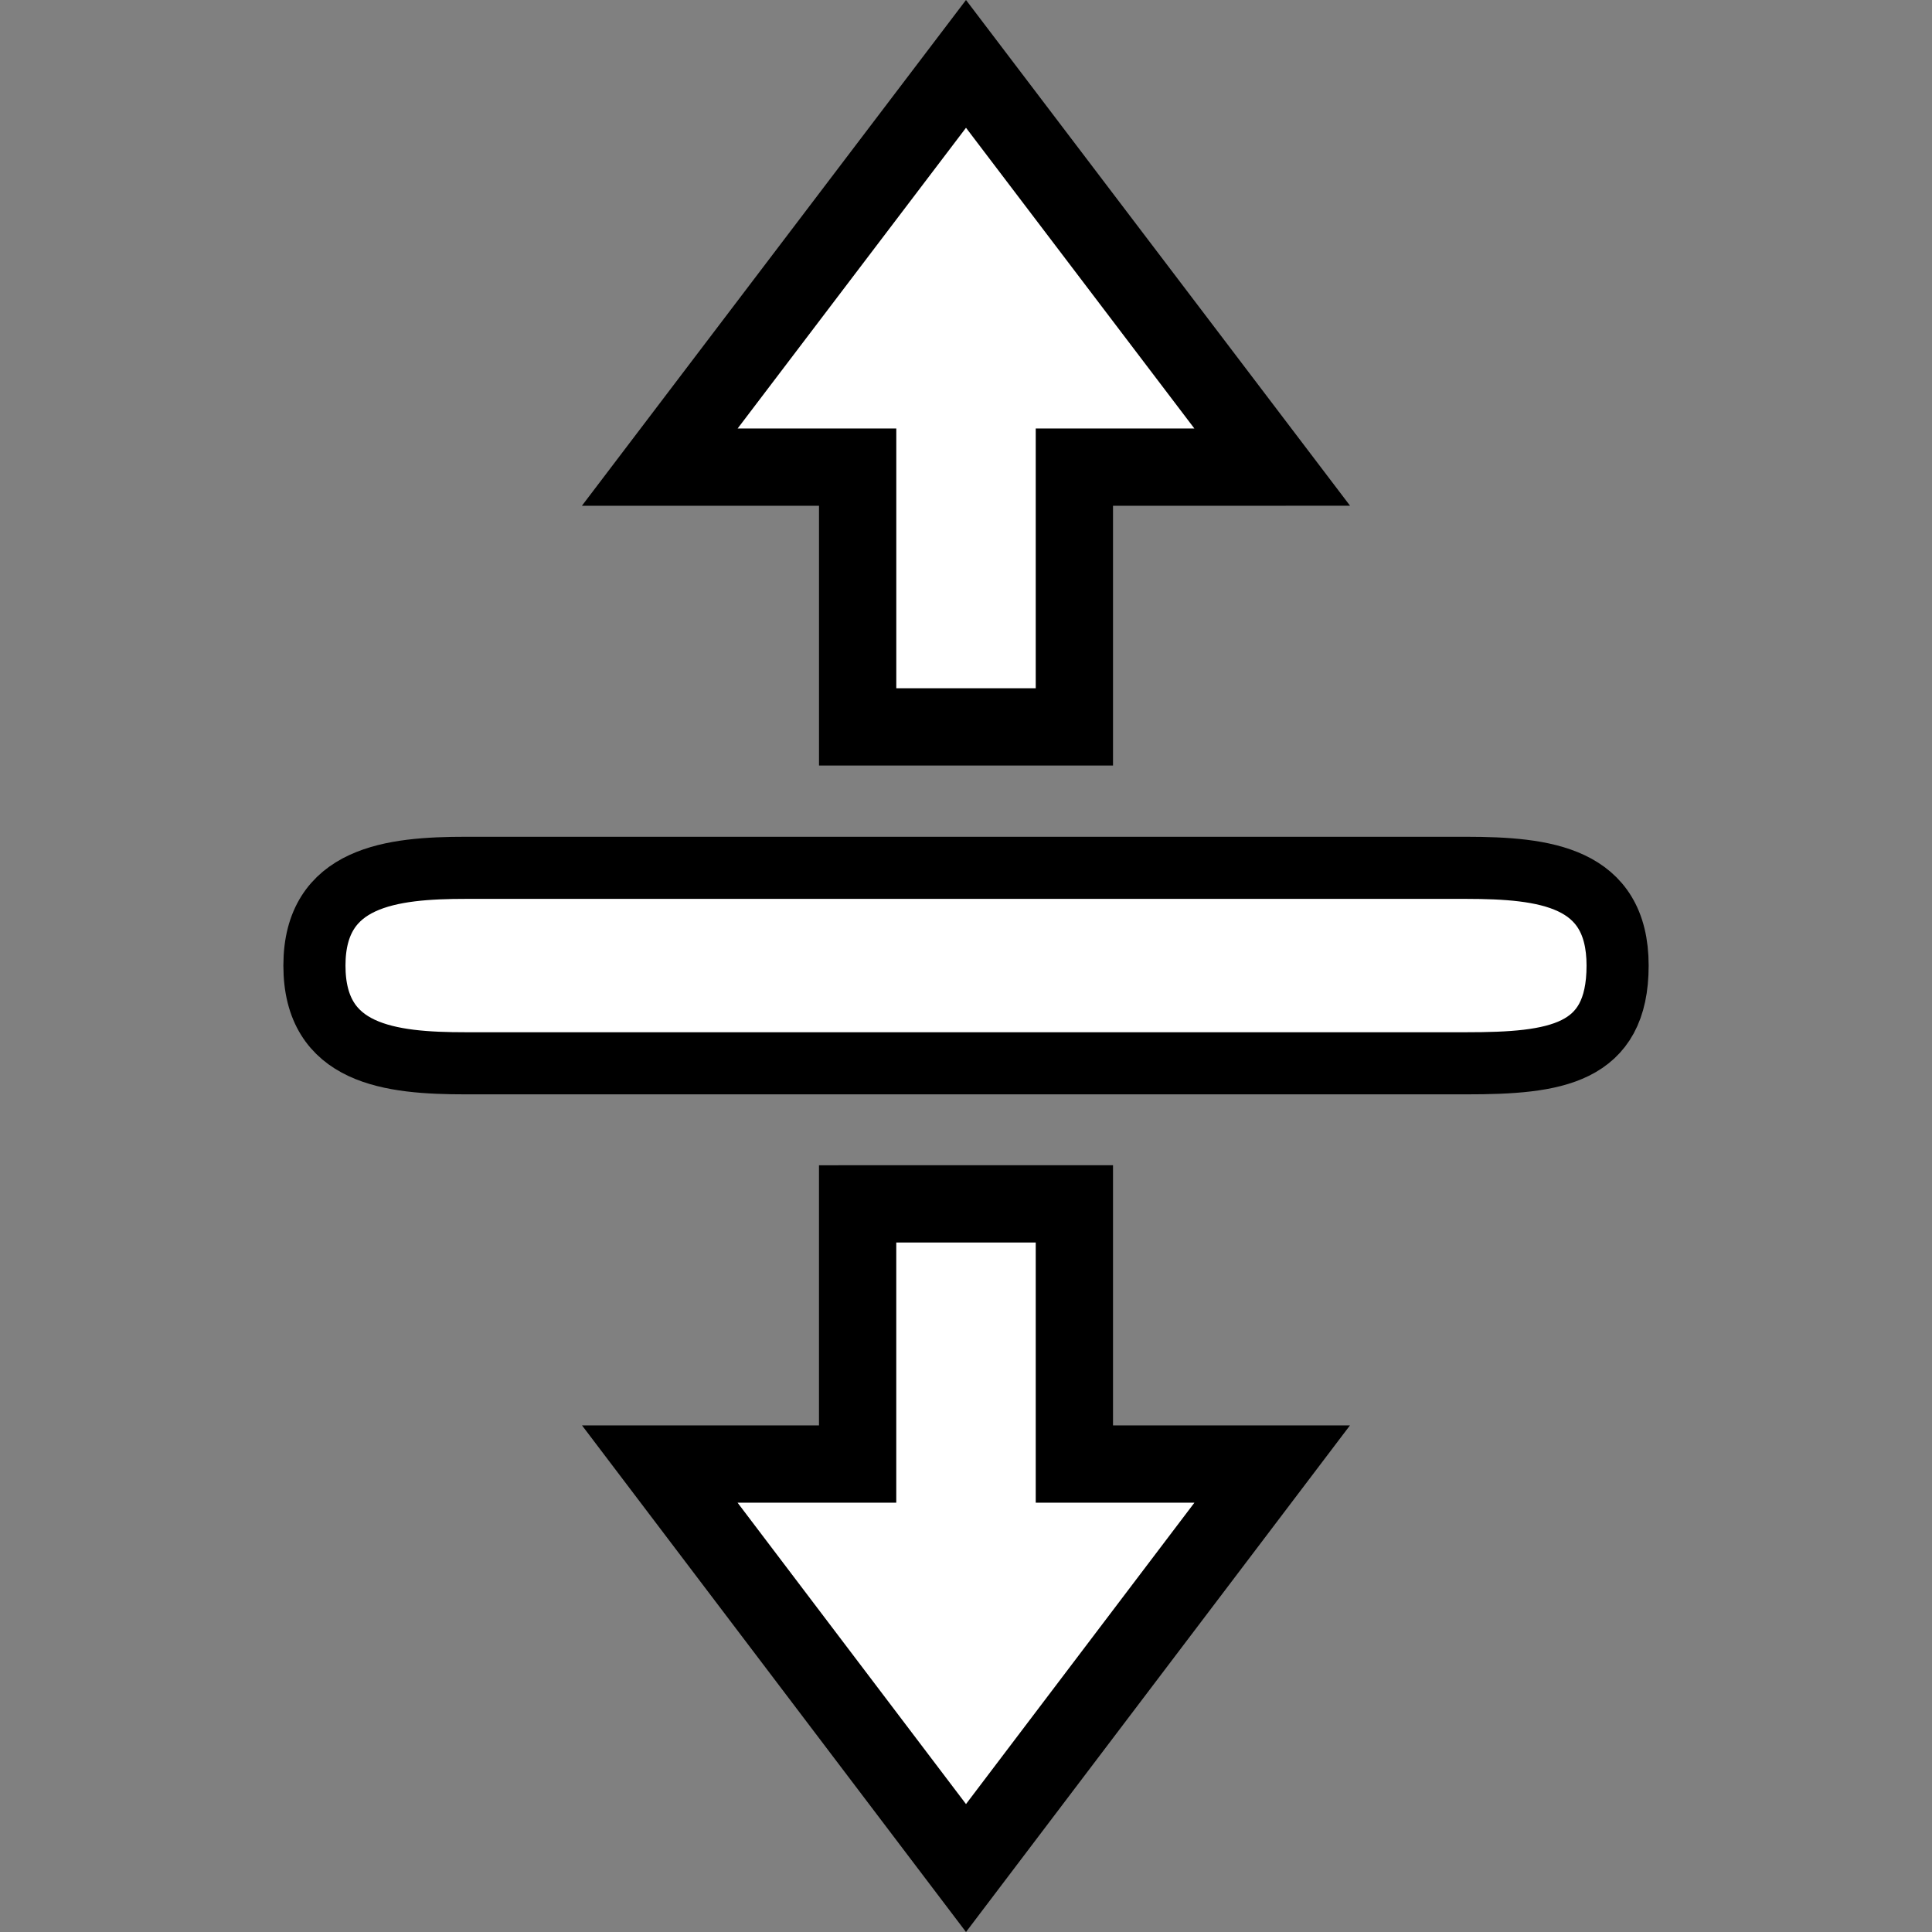 <?xml version="1.0" encoding="UTF-8" standalone="no"?>
<!-- Created with Inkscape (http://www.inkscape.org/) -->

<svg
   version="1.1"
   id="svg1"
   width="75"
   height="75"
   viewBox="0 0 75 75"
   xml:space="preserve"
   xmlns="http://www.w3.org/2000/svg"
   xmlns:svg="http://www.w3.org/2000/svg"><rect x="0" y="0" width="75" height="75" fill="#808080" stroke="none"/><defs
     id="defs1" /><path
     id="Selection-7"
     fill="none"
     stroke="#000000"
     stroke-width="0.732"
     d="m 18.085,41.277 c -2.952,0 -5.879,-0.329 -5.879,-3.794 0,-3.465 3.001,-3.794 5.885,-3.794 h 38.825 c 3.049,0.004 5.879,0.329 5.879,3.794 0,3.465 -2.418,3.794 -5.885,3.794 z"
     style="display:inline;fill:#ffffff;fill-opacity:1;stroke:#000000;stroke-width:2.411;stroke-dasharray:none;stroke-opacity:1;paint-order:normal" /><path
     id="Selection-5"
     fill="none"
     stroke="#000000"
     stroke-width="0.586"
     d="m 41.707,46.734 0,10.099 H 49.387 L 37.5,72.517 25.613,56.834 h 7.68 l 0,-10.099 z"
     style="display:inline;fill:#ffffff;fill-opacity:1;stroke:#000000;stroke-width:3;stroke-dasharray:none;stroke-opacity:1;paint-order:normal" /><path
     id="path6"
     fill="none"
     stroke="#000000"
     stroke-width="0.586"
     d="m 49.387,18.133 -7.68,3.27e-4 V 28.219 H 33.294 V 18.133 H 25.613 L 37.5,2.48 Z"
     style="display:inline;fill:#ffffff;fill-opacity:1;stroke:#000000;stroke-width:3;stroke-dasharray:none;stroke-opacity:1;paint-order:normal" /></svg>
